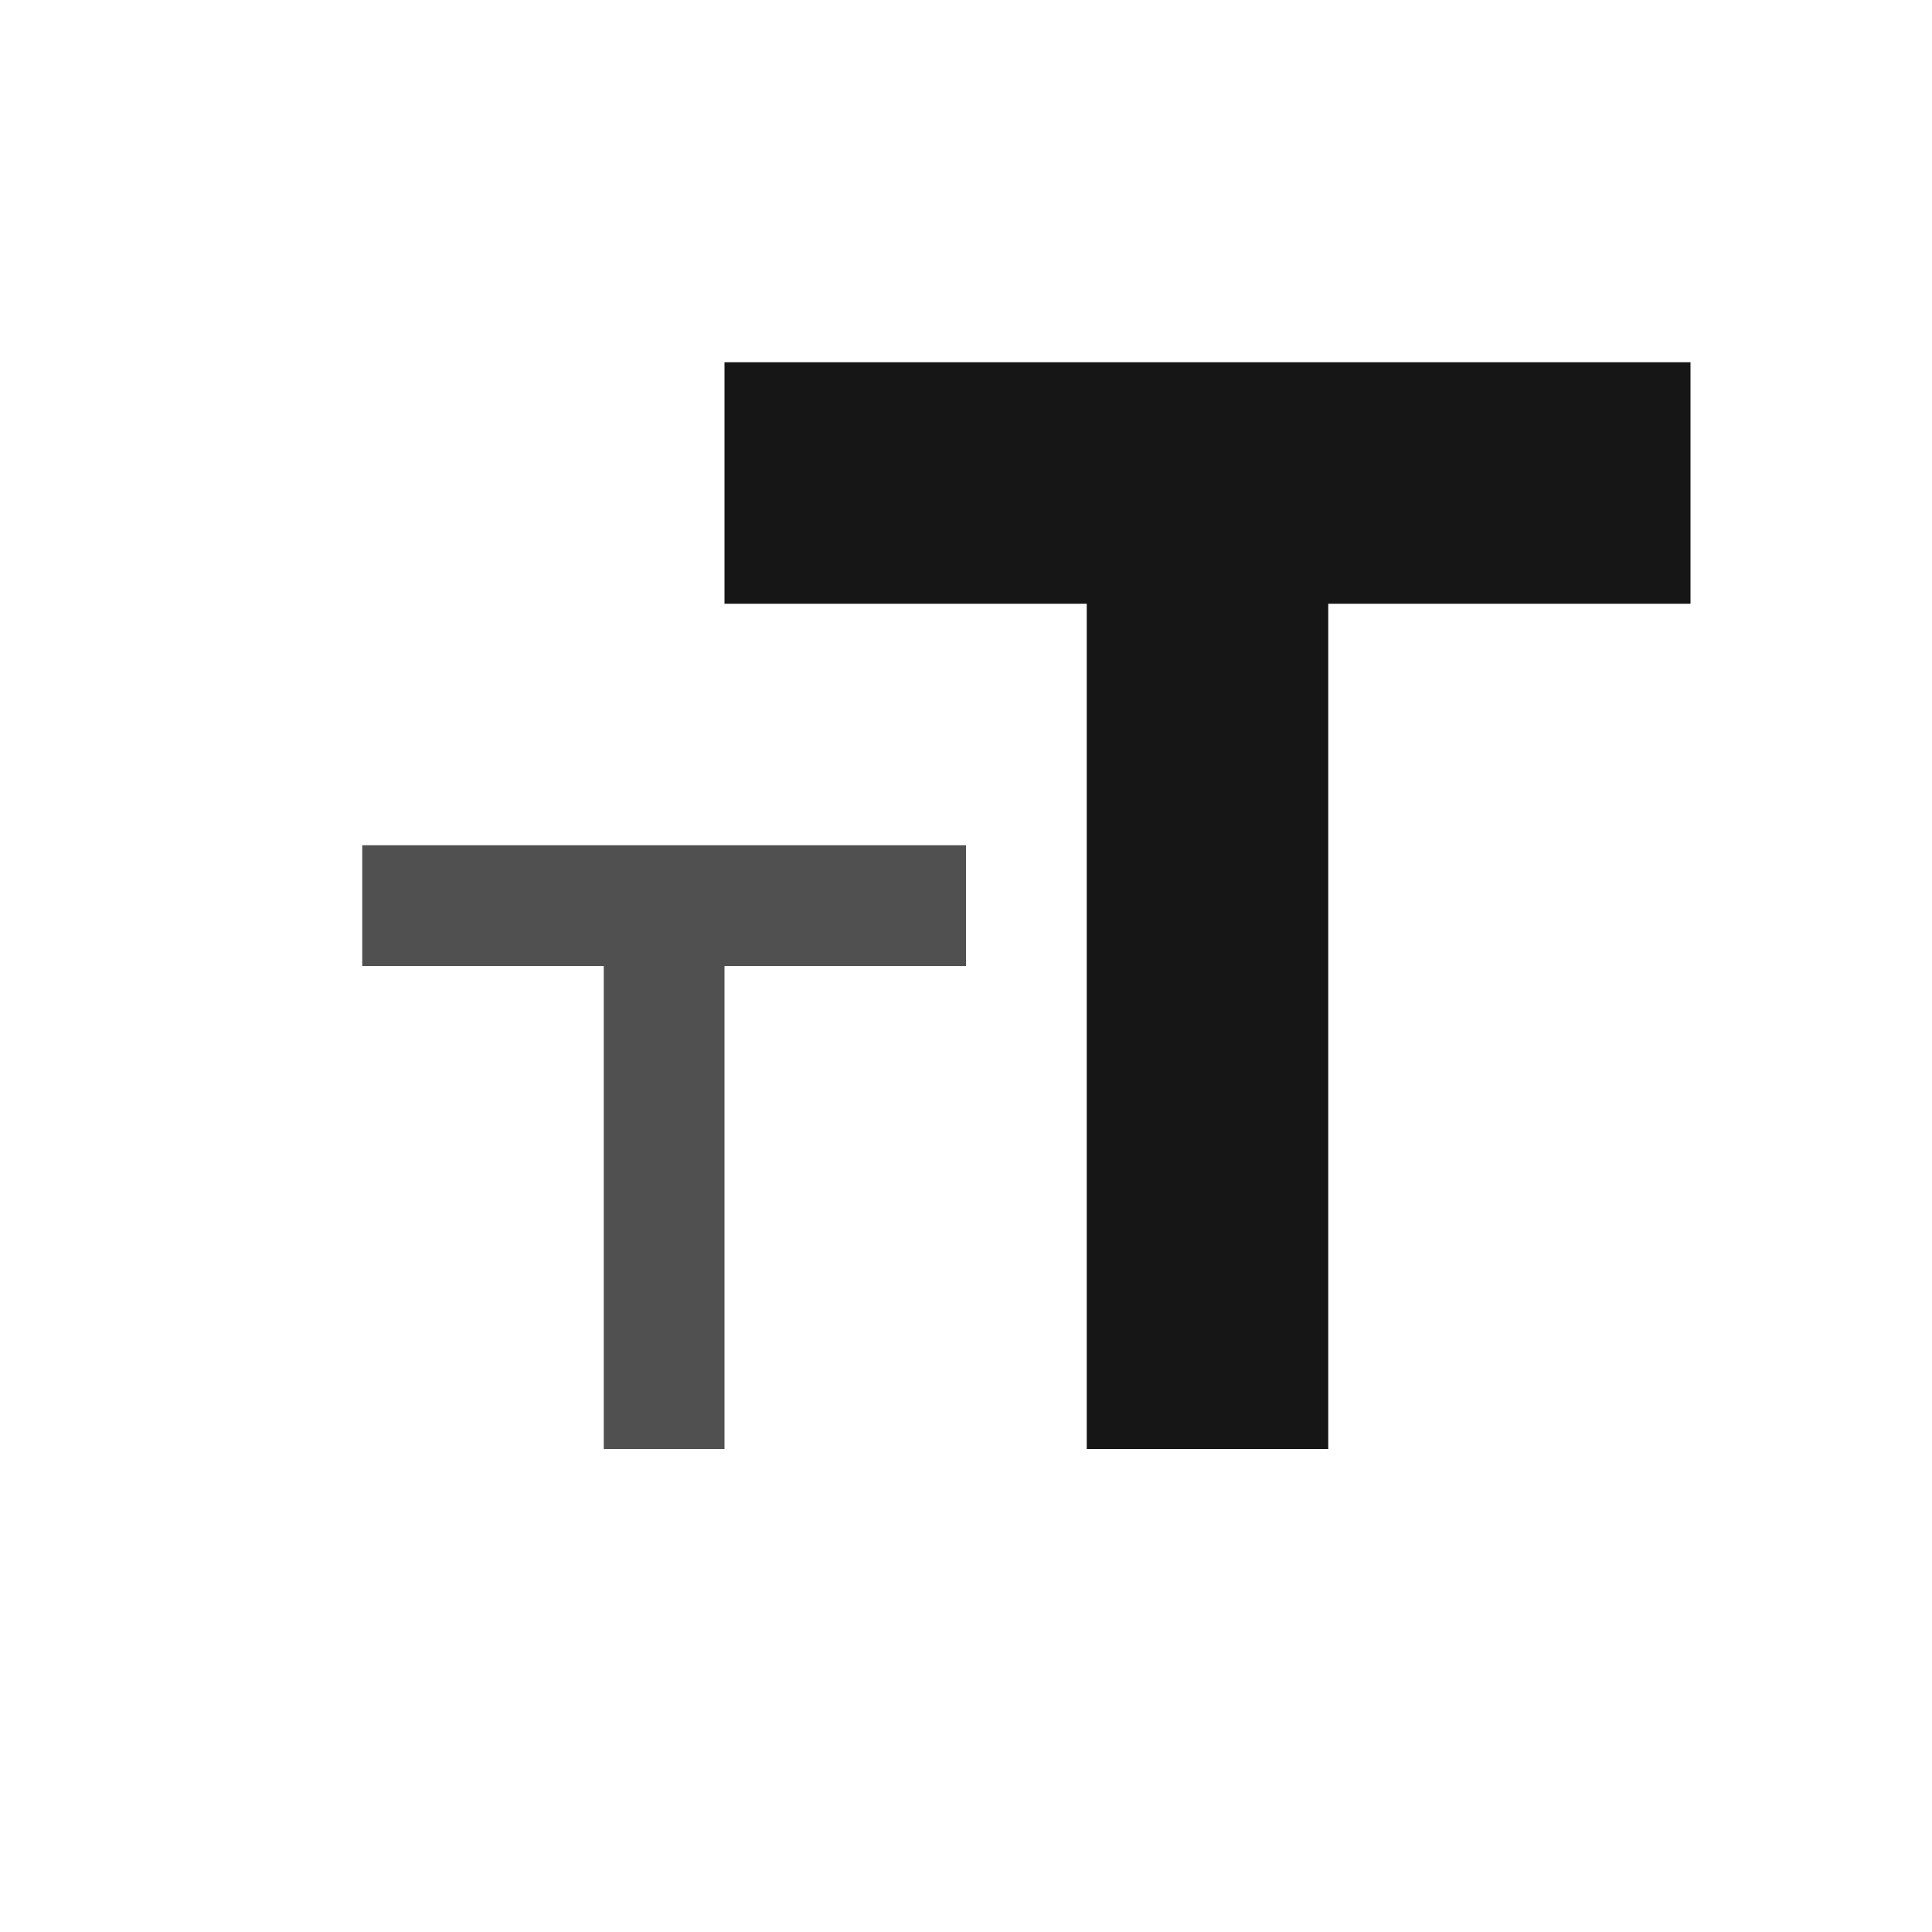 <svg width="16" height="16" viewBox="0 0 16 16" fill="none" xmlns="http://www.w3.org/2000/svg">
<path fill-rule="evenodd" clip-rule="evenodd" d="M14 3H6V5H9V12H11V5H14V3Z" fill="#161617"/>
<path opacity="0.75" fill-rule="evenodd" clip-rule="evenodd" d="M5 7H3V8H5V12H6V8H8V7H6H5Z" fill="#161617"/>
</svg>

